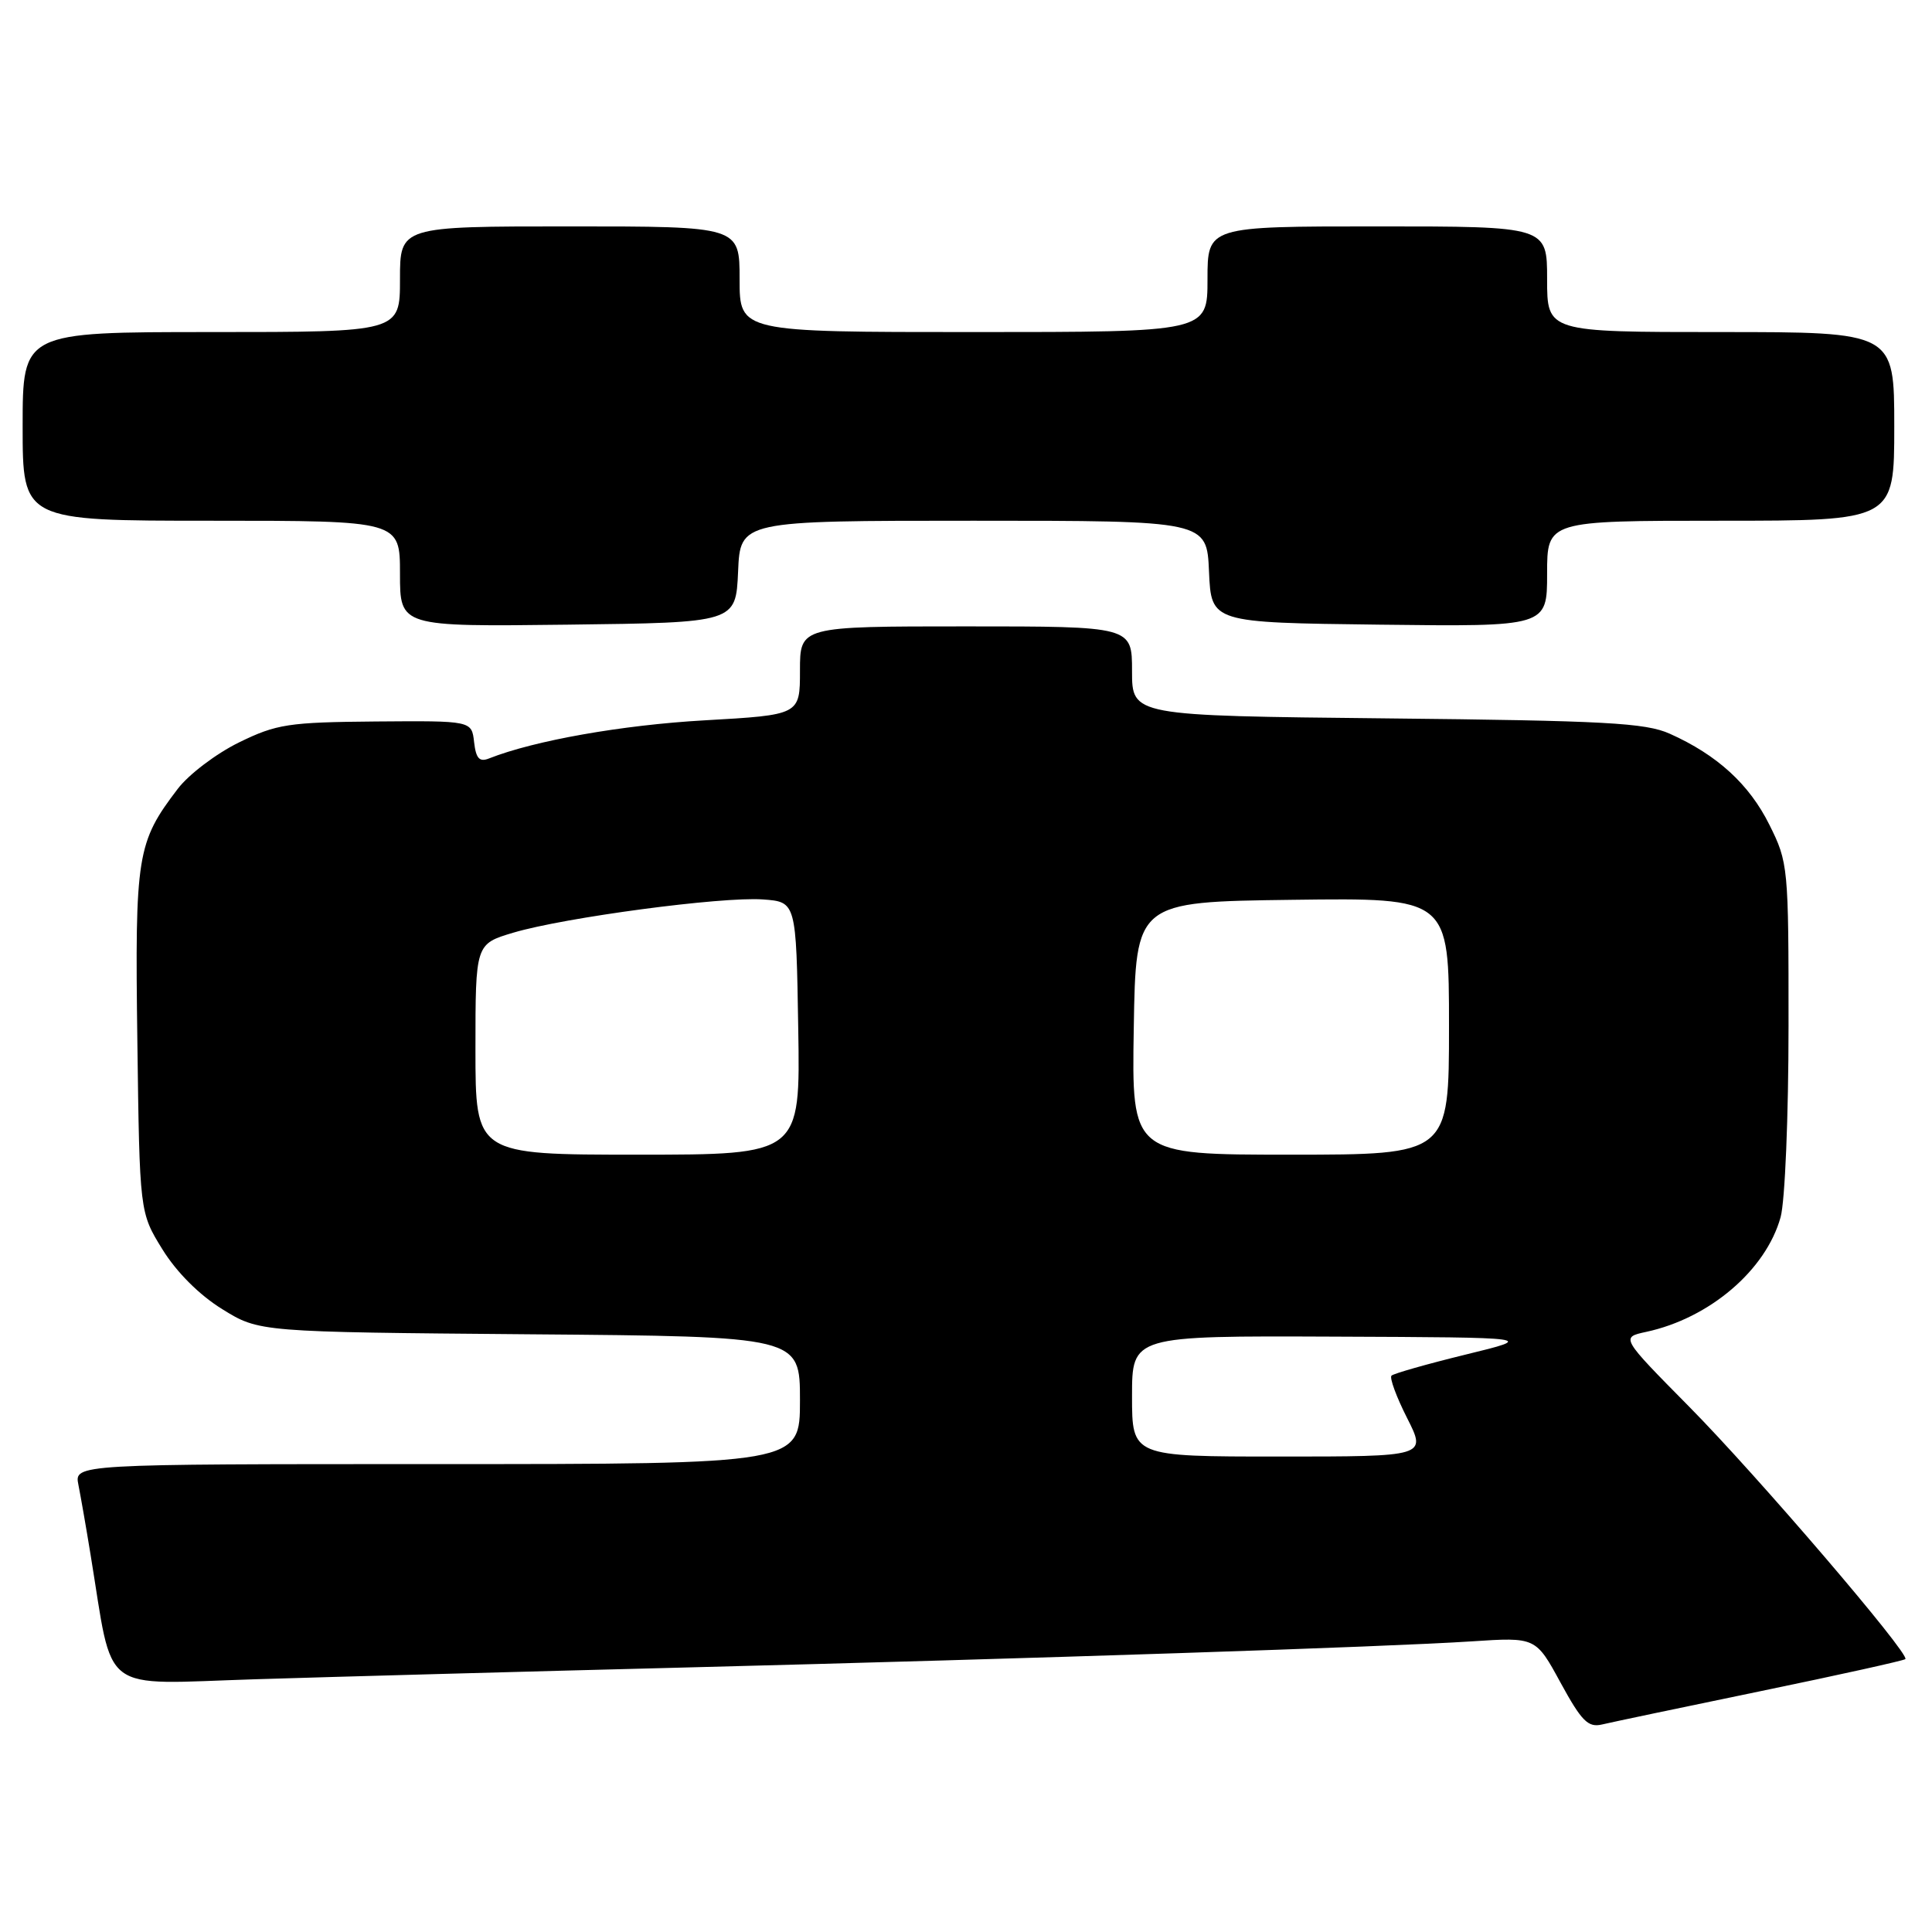 <?xml version="1.0" encoding="UTF-8" standalone="no"?>
<!DOCTYPE svg PUBLIC "-//W3C//DTD SVG 1.1//EN" "http://www.w3.org/Graphics/SVG/1.1/DTD/svg11.dtd" >
<svg xmlns="http://www.w3.org/2000/svg" xmlns:xlink="http://www.w3.org/1999/xlink" version="1.1" viewBox="0 0 256 256">
 <g >
 <path fill="currentColor"
d=" M 233.32 224.08 C 243.68 221.94 252.29 220.03 252.47 219.84 C 253.10 219.18 232.74 195.40 223.79 186.36 C 214.75 177.21 214.75 177.21 218.13 176.48 C 226.53 174.67 233.99 168.30 235.94 161.28 C 236.52 159.18 236.99 147.90 236.99 135.95 C 237.00 114.84 236.95 114.29 234.45 109.28 C 231.78 103.91 227.53 100.03 221.25 97.22 C 218.04 95.78 212.67 95.49 183.75 95.19 C 150.00 94.84 150.00 94.84 150.00 88.92 C 150.00 83.00 150.00 83.00 128.00 83.00 C 106.00 83.00 106.00 83.00 106.00 88.86 C 106.00 94.73 106.00 94.73 93.32 95.45 C 82.41 96.07 70.79 98.13 64.82 100.49 C 63.53 101.01 63.07 100.52 62.82 98.33 C 62.50 95.50 62.50 95.50 49.81 95.60 C 38.20 95.70 36.65 95.94 31.66 98.38 C 28.66 99.85 25.01 102.61 23.55 104.53 C 18.14 111.62 17.87 113.28 18.20 137.92 C 18.50 160.66 18.50 160.66 21.53 165.56 C 23.40 168.58 26.42 171.60 29.45 173.47 C 34.34 176.50 34.34 176.50 70.17 176.80 C 106.00 177.09 106.00 177.09 106.00 185.55 C 106.00 194.00 106.00 194.00 57.92 194.00 C 9.84 194.00 9.84 194.00 10.39 196.75 C 10.69 198.26 11.42 202.43 12.00 206.00 C 15.09 224.80 12.92 223.16 33.83 222.51 C 44.10 222.19 69.60 221.49 90.50 220.96 C 137.43 219.76 183.71 218.23 195.00 217.49 C 203.50 216.93 203.50 216.93 206.79 222.98 C 209.58 228.08 210.43 228.94 212.29 228.50 C 213.51 228.21 222.97 226.22 233.32 224.08 Z  M 97.80 75.75 C 98.09 69.00 98.09 69.00 129.00 69.00 C 159.91 69.00 159.91 69.00 160.20 75.75 C 160.50 82.50 160.50 82.50 182.75 82.77 C 205.00 83.04 205.00 83.04 205.00 76.02 C 205.00 69.00 205.00 69.00 228.00 69.00 C 251.00 69.00 251.00 69.00 251.00 56.50 C 251.00 44.00 251.00 44.00 228.00 44.00 C 205.00 44.00 205.00 44.00 205.00 37.00 C 205.00 30.00 205.00 30.00 182.50 30.00 C 160.00 30.00 160.00 30.00 160.00 37.00 C 160.00 44.00 160.00 44.00 129.00 44.00 C 98.00 44.00 98.00 44.00 98.00 37.00 C 98.00 30.00 98.00 30.00 75.50 30.00 C 53.00 30.00 53.00 30.00 53.00 37.00 C 53.00 44.00 53.00 44.00 28.00 44.00 C 3.00 44.00 3.00 44.00 3.00 56.50 C 3.00 69.00 3.00 69.00 28.00 69.00 C 53.00 69.00 53.00 69.00 53.00 76.02 C 53.00 83.04 53.00 83.04 75.25 82.77 C 97.50 82.50 97.50 82.50 97.80 75.75 Z  M 150.00 185.00 C 150.00 177.00 150.00 177.00 176.75 177.11 C 203.50 177.22 203.50 177.22 194.20 179.49 C 189.09 180.74 184.67 182.00 184.38 182.28 C 184.10 182.57 185.03 185.10 186.45 187.90 C 189.03 193.00 189.03 193.00 169.52 193.00 C 150.00 193.00 150.00 193.00 150.00 185.00 Z  M 63.00 139.04 C 63.00 125.08 63.00 125.08 68.03 123.58 C 74.85 121.56 95.62 118.79 101.08 119.18 C 105.50 119.50 105.50 119.50 105.77 136.25 C 106.05 153.00 106.05 153.00 84.52 153.00 C 63.00 153.00 63.00 153.00 63.00 139.04 Z  M 150.23 136.25 C 150.50 119.50 150.50 119.50 171.25 119.23 C 192.00 118.96 192.00 118.96 192.00 135.98 C 192.00 153.00 192.00 153.00 170.98 153.00 C 149.95 153.00 149.95 153.00 150.23 136.25 Z "/>
</g>
</svg>